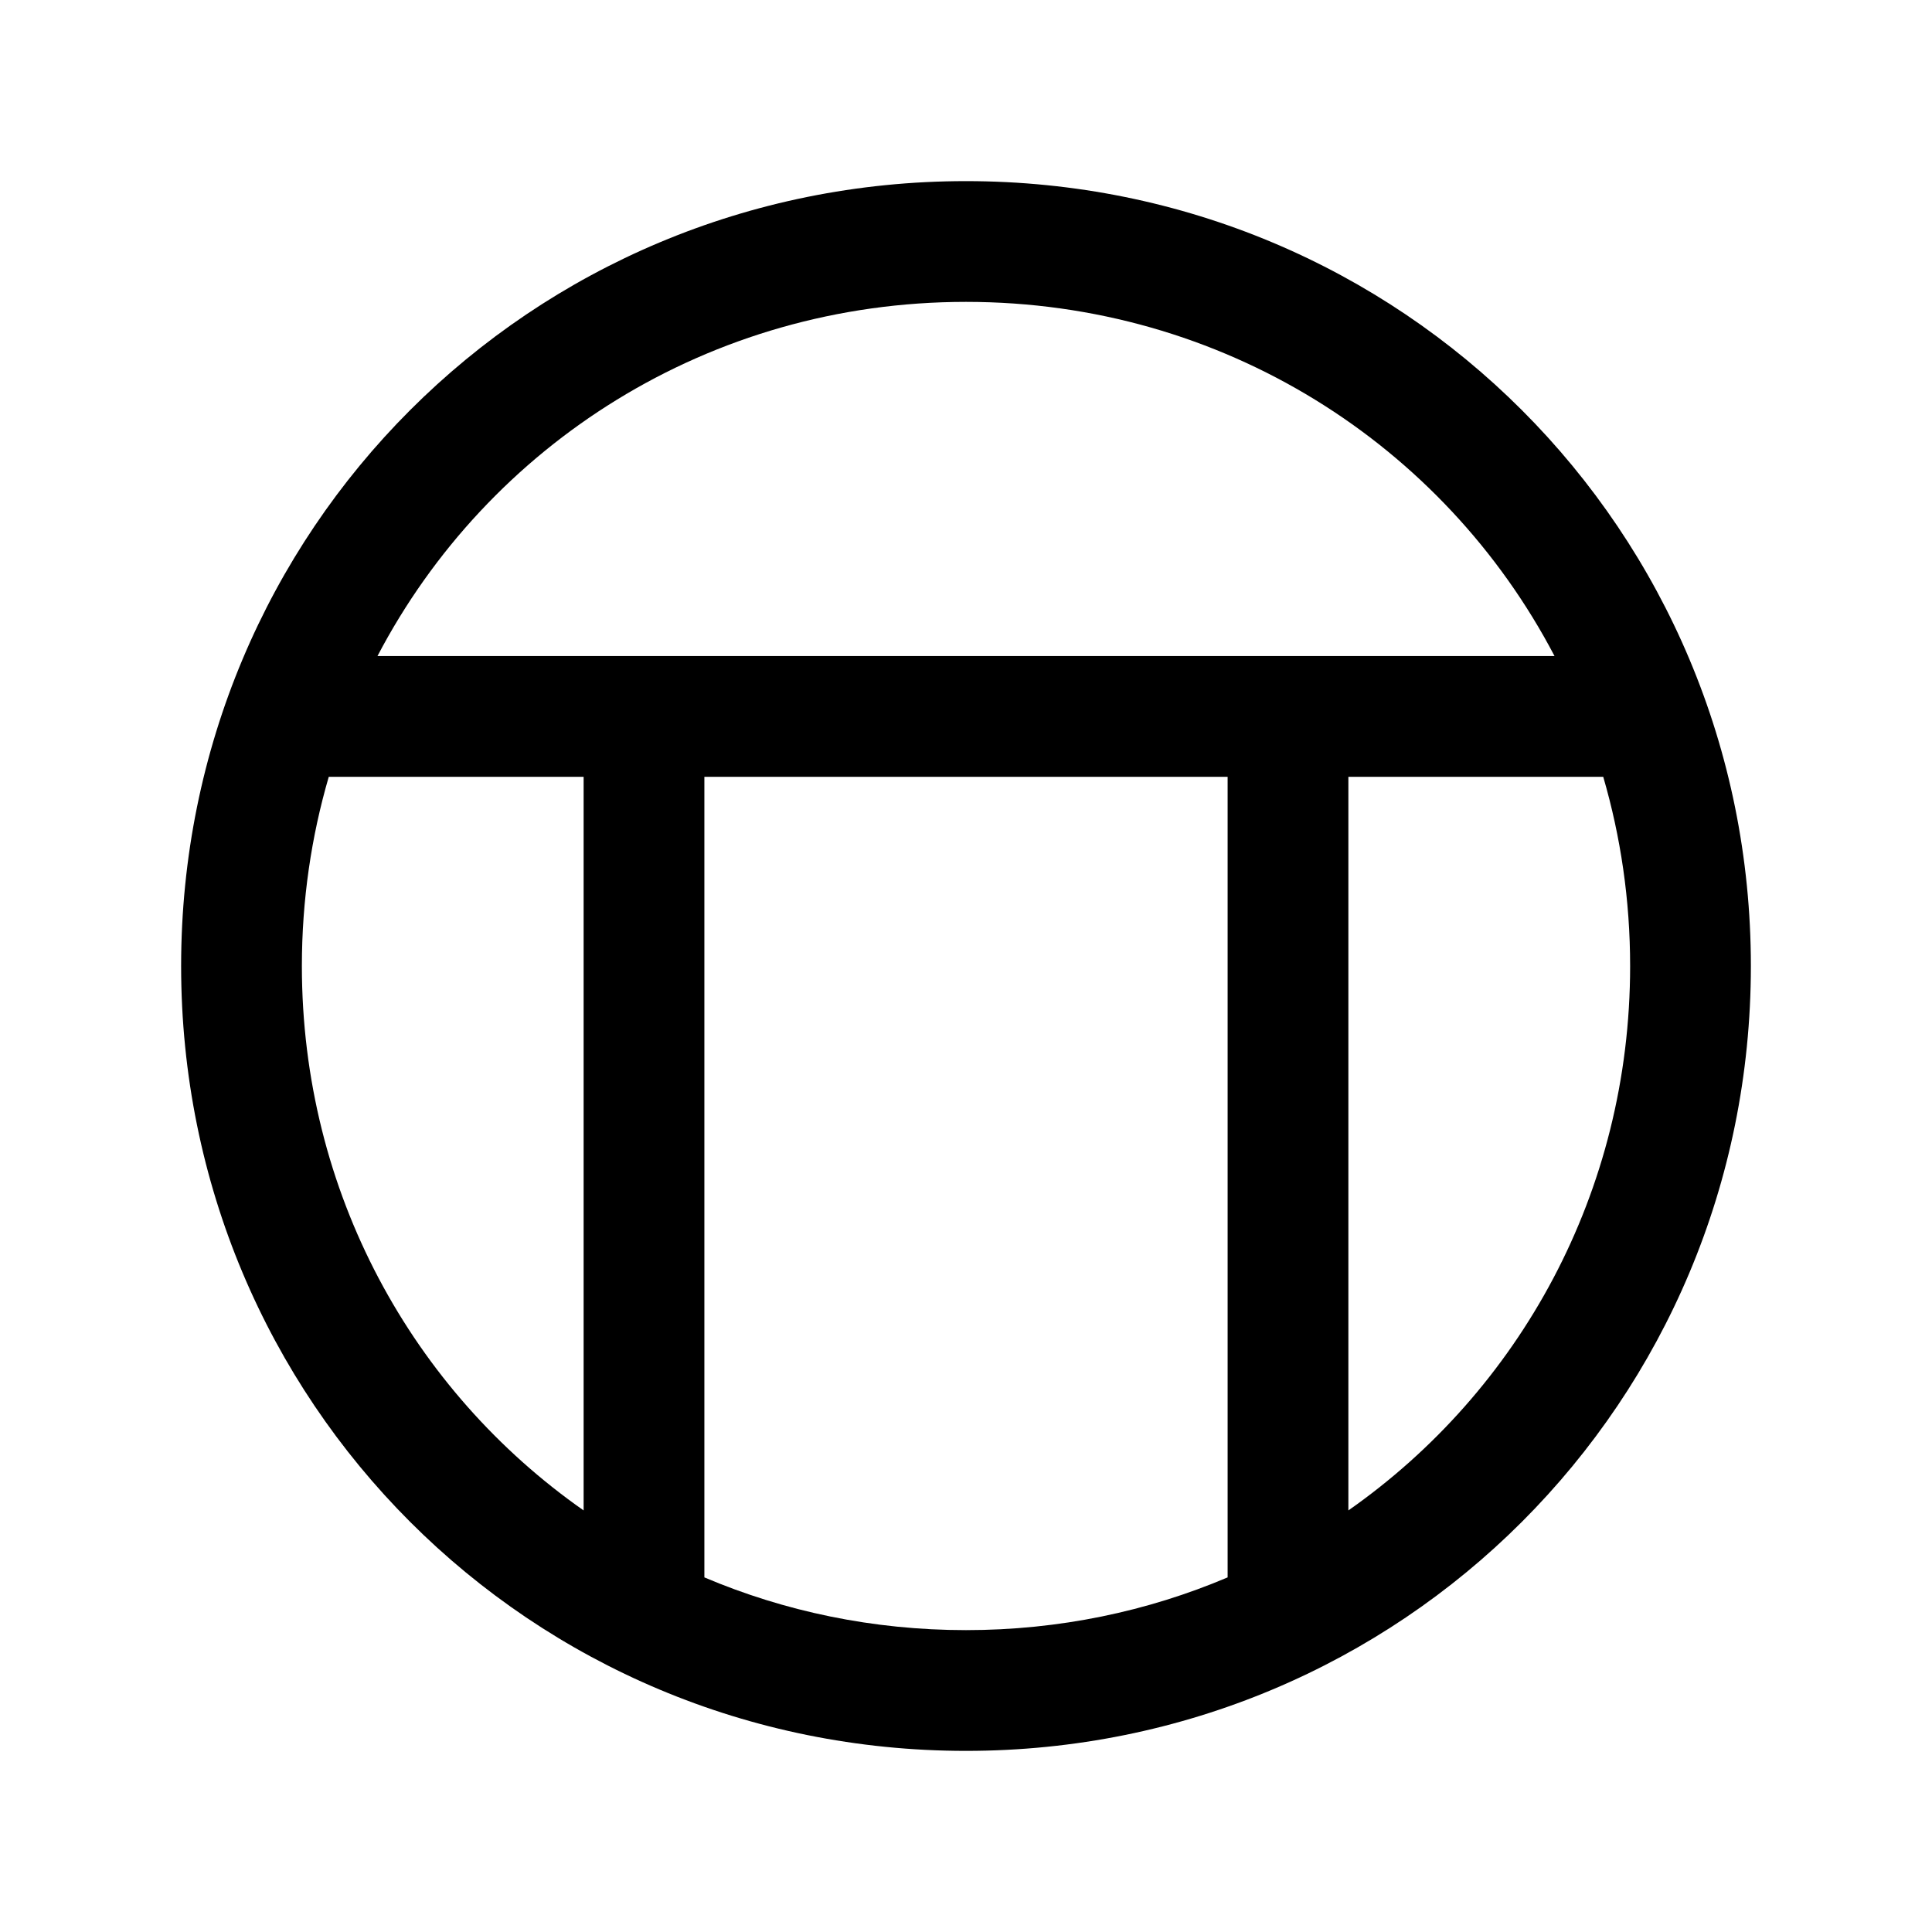 <svg width="24" height="24" viewBox="0 0 24 24" fill="none" xmlns="http://www.w3.org/2000/svg">
<path fill-rule="evenodd" clip-rule="evenodd" d="M4.689 8.15C6.063 5.525 8.808 3.75 12 3.75C15.191 3.75 17.937 5.525 19.311 8.15H4.689ZM4.084 9.65C3.867 10.394 3.75 11.182 3.75 12C3.75 14.812 5.127 17.277 7.25 18.763V9.65H4.084ZM12 20.25C10.843 20.25 9.745 20.017 8.75 19.595V9.65H15.25V19.595C14.255 20.017 13.157 20.25 12 20.25ZM16.75 18.763C18.873 17.277 20.25 14.812 20.25 12C20.25 11.182 20.133 10.394 19.916 9.65H16.75V18.763ZM12 2.25C6.586 2.25 2.25 6.586 2.25 12C2.25 17.414 6.586 21.75 12 21.75C17.414 21.75 21.75 17.414 21.75 12C21.75 6.586 17.414 2.25 12 2.25Z" fill="black"/>
</svg>
